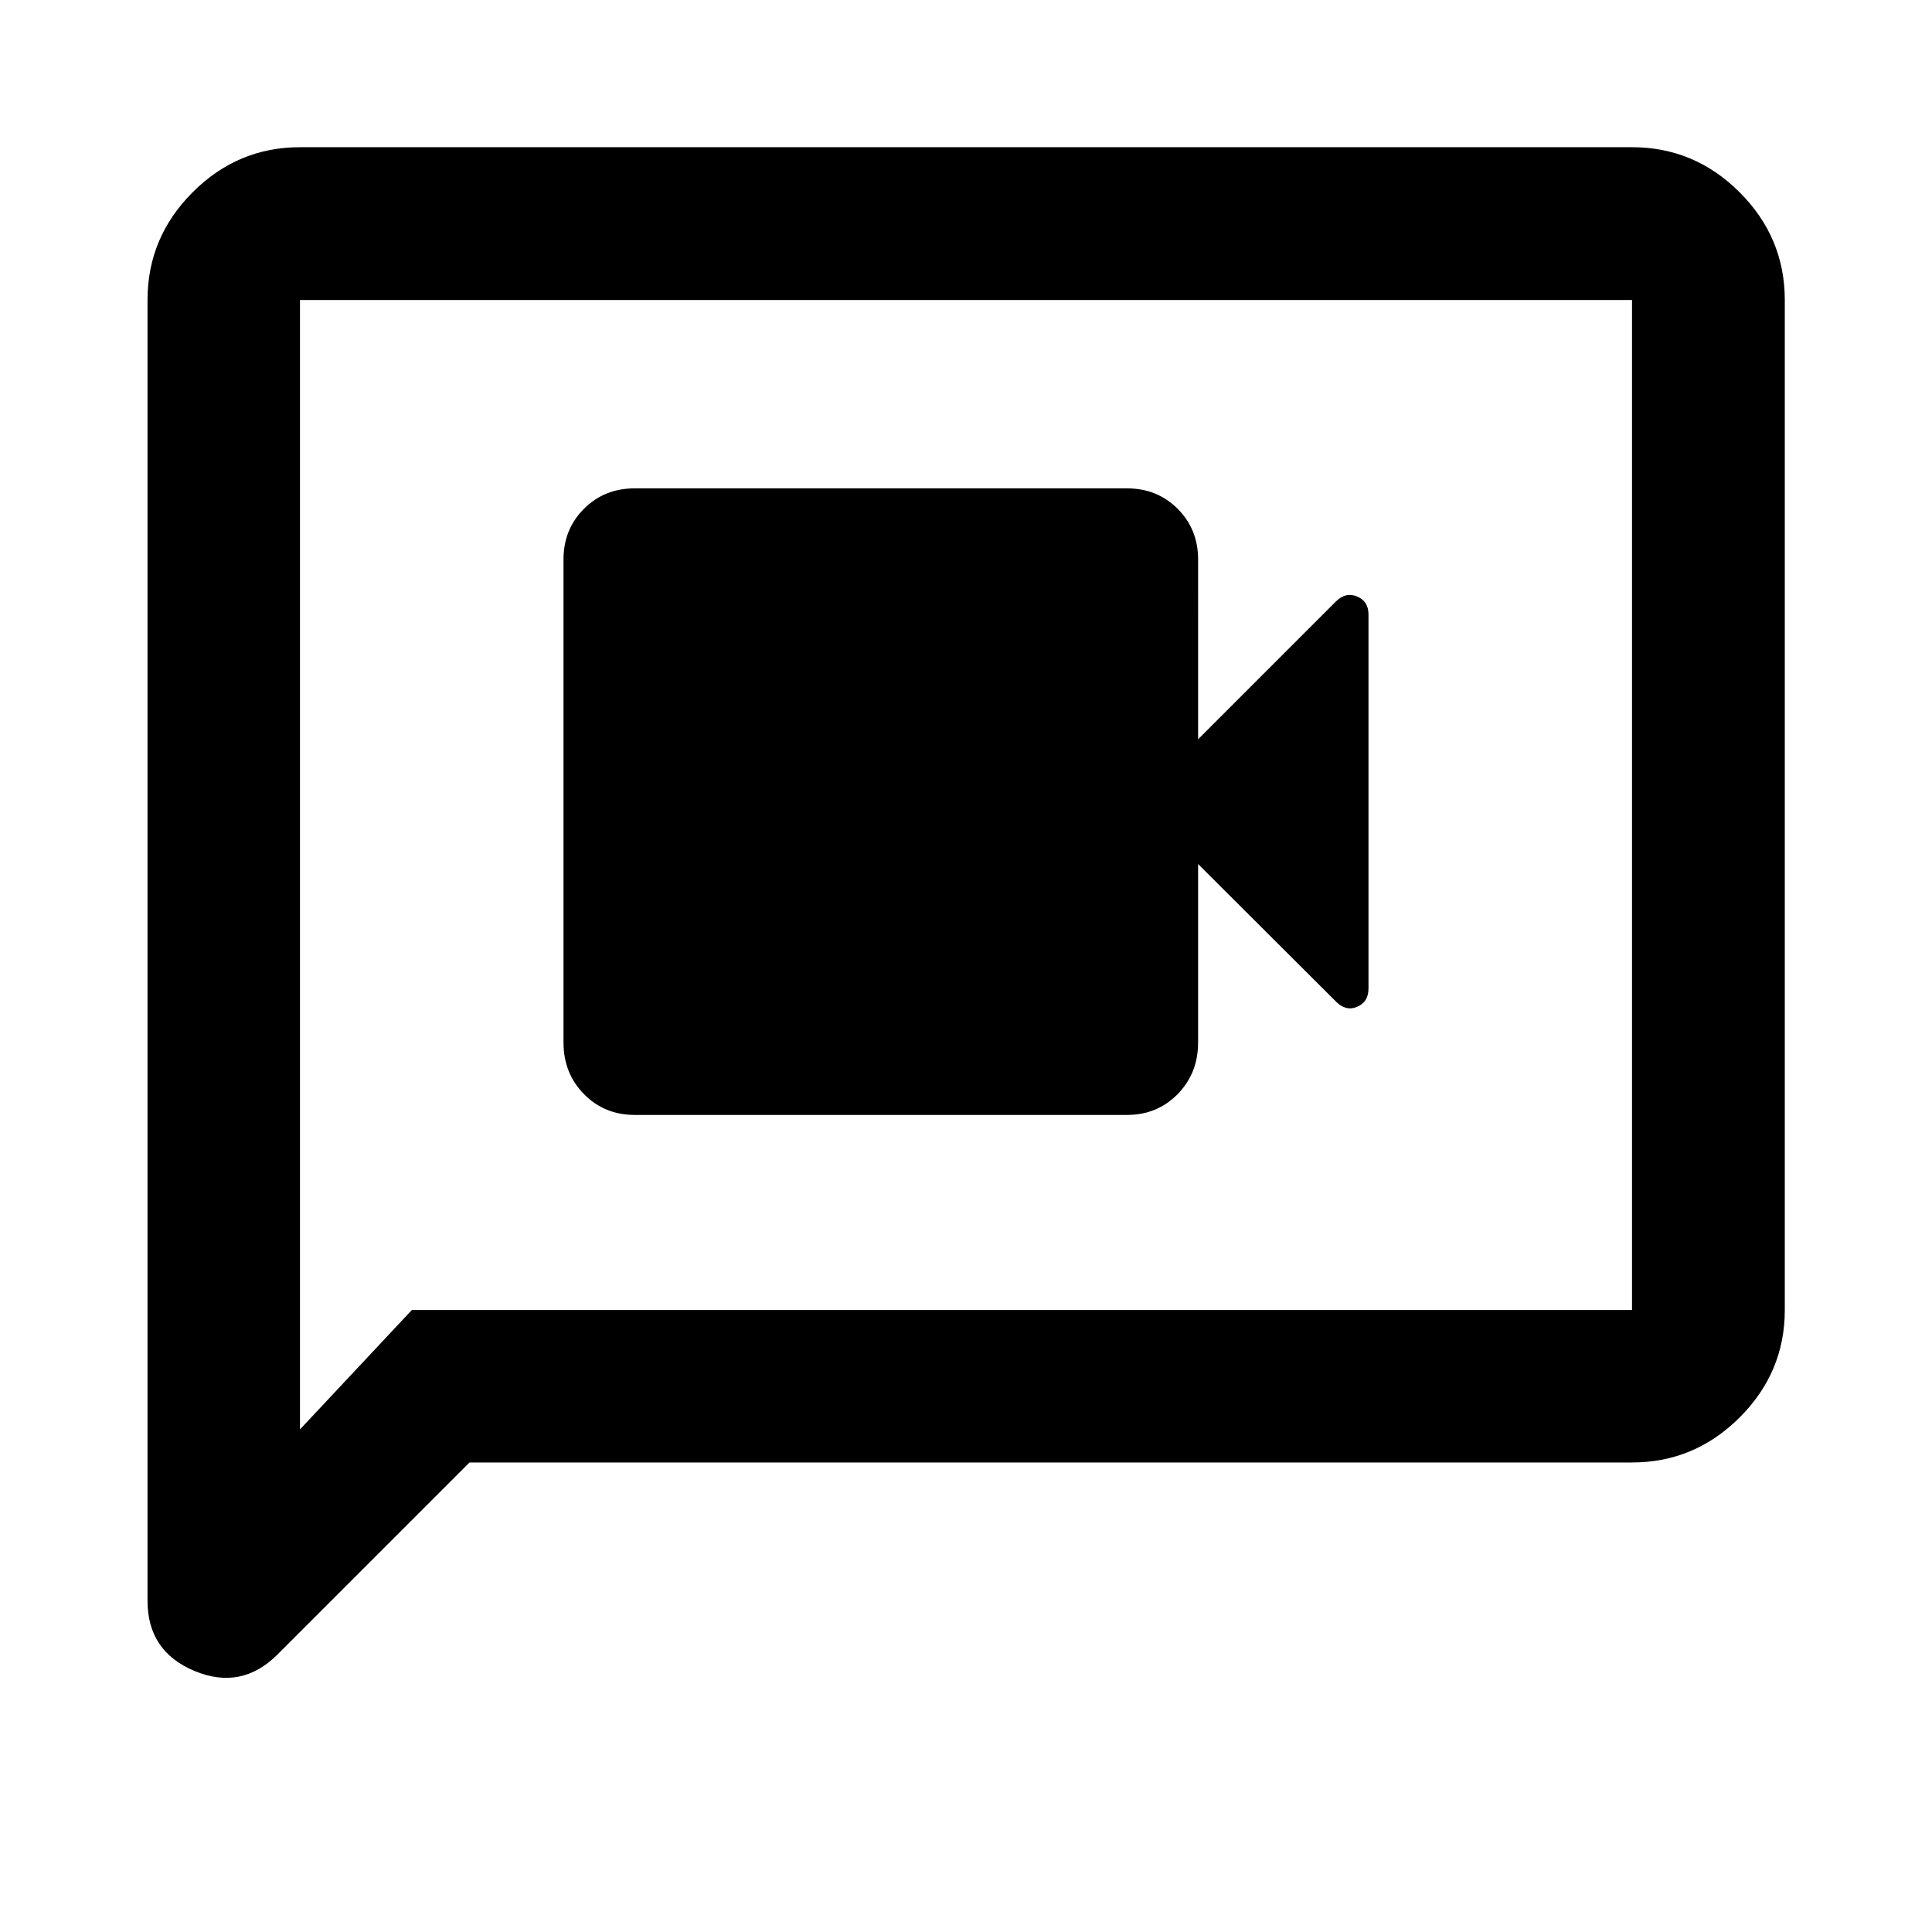 <svg xmlns="http://www.w3.org/2000/svg" height="40" viewBox="0 -960 960 960" width="40"><path d="M315.333-406H560q15.017 0 25.175-10.35 10.158-10.35 10.158-25.65v-88.667l68.421 68.261q4.891 5.051 10.569 2.698Q680-462.06 680-468.909v-185.714q0-6.624-5.677-8.99-5.678-2.365-10.569 2.526l-68.421 68.421V-682q0-15.017-10.158-25.175-10.158-10.158-25.175-10.158H315.333q-15.016 0-25.175 10.158Q280-697.017 280-682v240q0 15.3 10.158 25.65Q300.317-406 315.333-406Zm-82.029 172.696-95.362 95.362q-17.978 17.978-41.308 8.224-23.33-9.755-23.33-34.84v-646.384q0-31.06 22.38-53.486 22.38-22.427 53.374-22.427h661.884q31.06 0 53.486 22.427 22.427 22.426 22.427 53.486v501.884q0 30.994-22.427 53.374-22.426 22.38-53.486 22.38H233.304Zm-28.666-75.754h606.304v-501.884H149.058v561.211l55.58-59.327Zm-55.58 0v-501.884 501.884Z"/></svg>